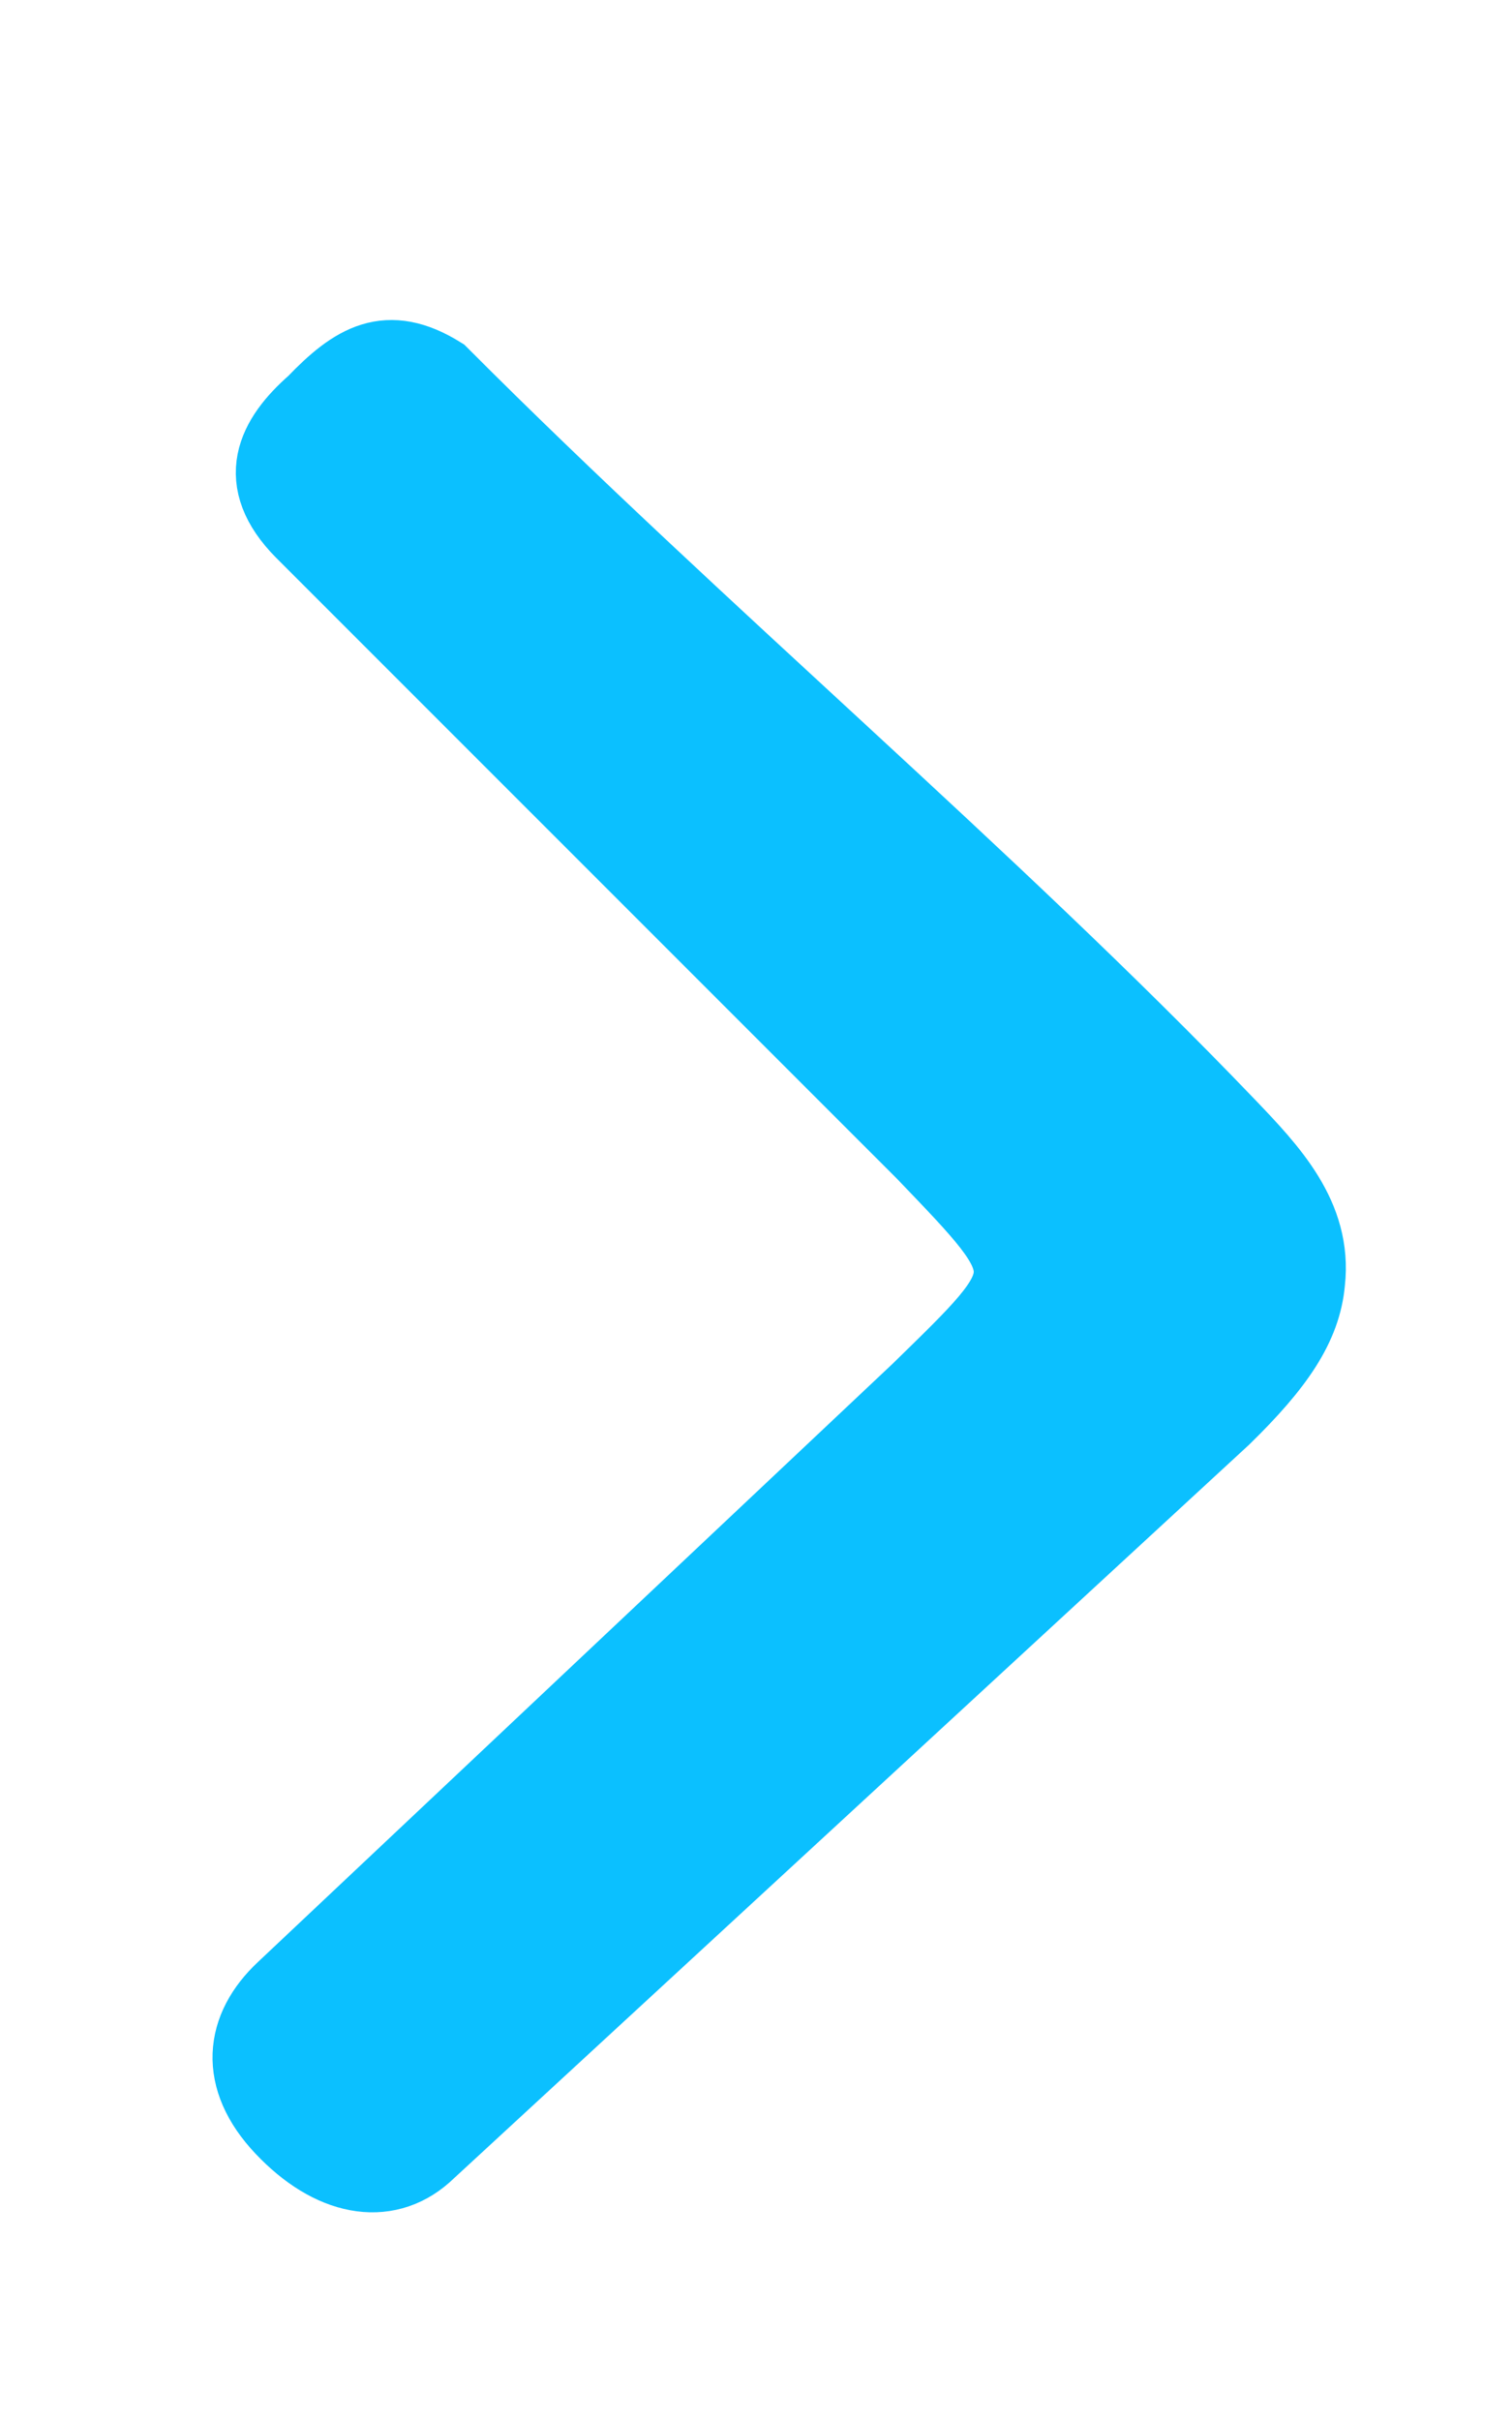 <?xml version="1.0" encoding="UTF-8" standalone="no"?>
<!-- Created with Inkscape (http://www.inkscape.org/) -->

<svg
   xmlns:dc="http://purl.org/dc/elements/1.1/"
   xmlns:cc="http://creativecommons.org/ns#"
   xmlns:rdf="http://www.w3.org/1999/02/22-rdf-syntax-ns#"
   xmlns:svg="http://www.w3.org/2000/svg"
   xmlns="http://www.w3.org/2000/svg"
   xmlns:sodipodi="http://sodipodi.sourceforge.net/DTD/sodipodi-0.dtd"
   xmlns:inkscape="http://www.inkscape.org/namespaces/inkscape"
   version="1.1"
   id="svg3767"
   width="20"
   height="32"
   viewBox="0 0 20 32"
   sodipodi:docname="nav-right.svg"
   inkscape:version="0.92.3 (d244b95, 2018-08-02)">
  <defs
     id="defs3771" />
  <sodipodi:namedview
     pagecolor="#ffffff"
     bordercolor="#666666"
     borderopacity="1"
     objecttolerance="10"
     gridtolerance="10"
     guidetolerance="10"
     inkscape:pageopacity="0"
     inkscape:pageshadow="2"
     inkscape:window-width="1920"
     inkscape:window-height="1056"
     id="namedview3769"
     showgrid="false"
     inkscape:zoom="16.16"
     inkscape:cx="21.350137"
     inkscape:cy="16"
     inkscape:window-x="0"
     inkscape:window-y="24"
     inkscape:window-maximized="1"
     inkscape:current-layer="svg3767"
     inkscape:pagecheckerboard="true">
    <inkscape:grid
       type="xygrid"
       id="grid3793" />
  </sodipodi:namedview>
  <path
     style="fill:#0bc0ff;stroke:#0bc0ff;stroke-width:1px;stroke-linecap:butt;stroke-linejoin:miter;stroke-opacity:1;fill-opacity:1"
     d="m 12.222,15.237 c 1.56,1.627 1.551,1.575 -0.071,3.159 l -8.395,7.911 c -0.549,0.513 -0.631,1.174 -0.013,1.828 0.637,0.674 1.351,0.808 1.87,0.35 L 16.178,18.741 c 0.712,-0.695 1.062,-1.208 1.114,-1.792 0.095,-0.86 -0.489,-1.474 -1.055,-2.065 C 13.085,11.596 9.248,8.379 5.827,4.95 c -0.703,-0.436 -1.134,-0.173 -1.667,0.382 -0.533,0.467 -0.818,1.019 -0.155,1.689 z"
     id="path3797"
     inkscape:connector-curvature="0"
     sodipodi:nodetypes="cccscccscccc" />
</svg>
